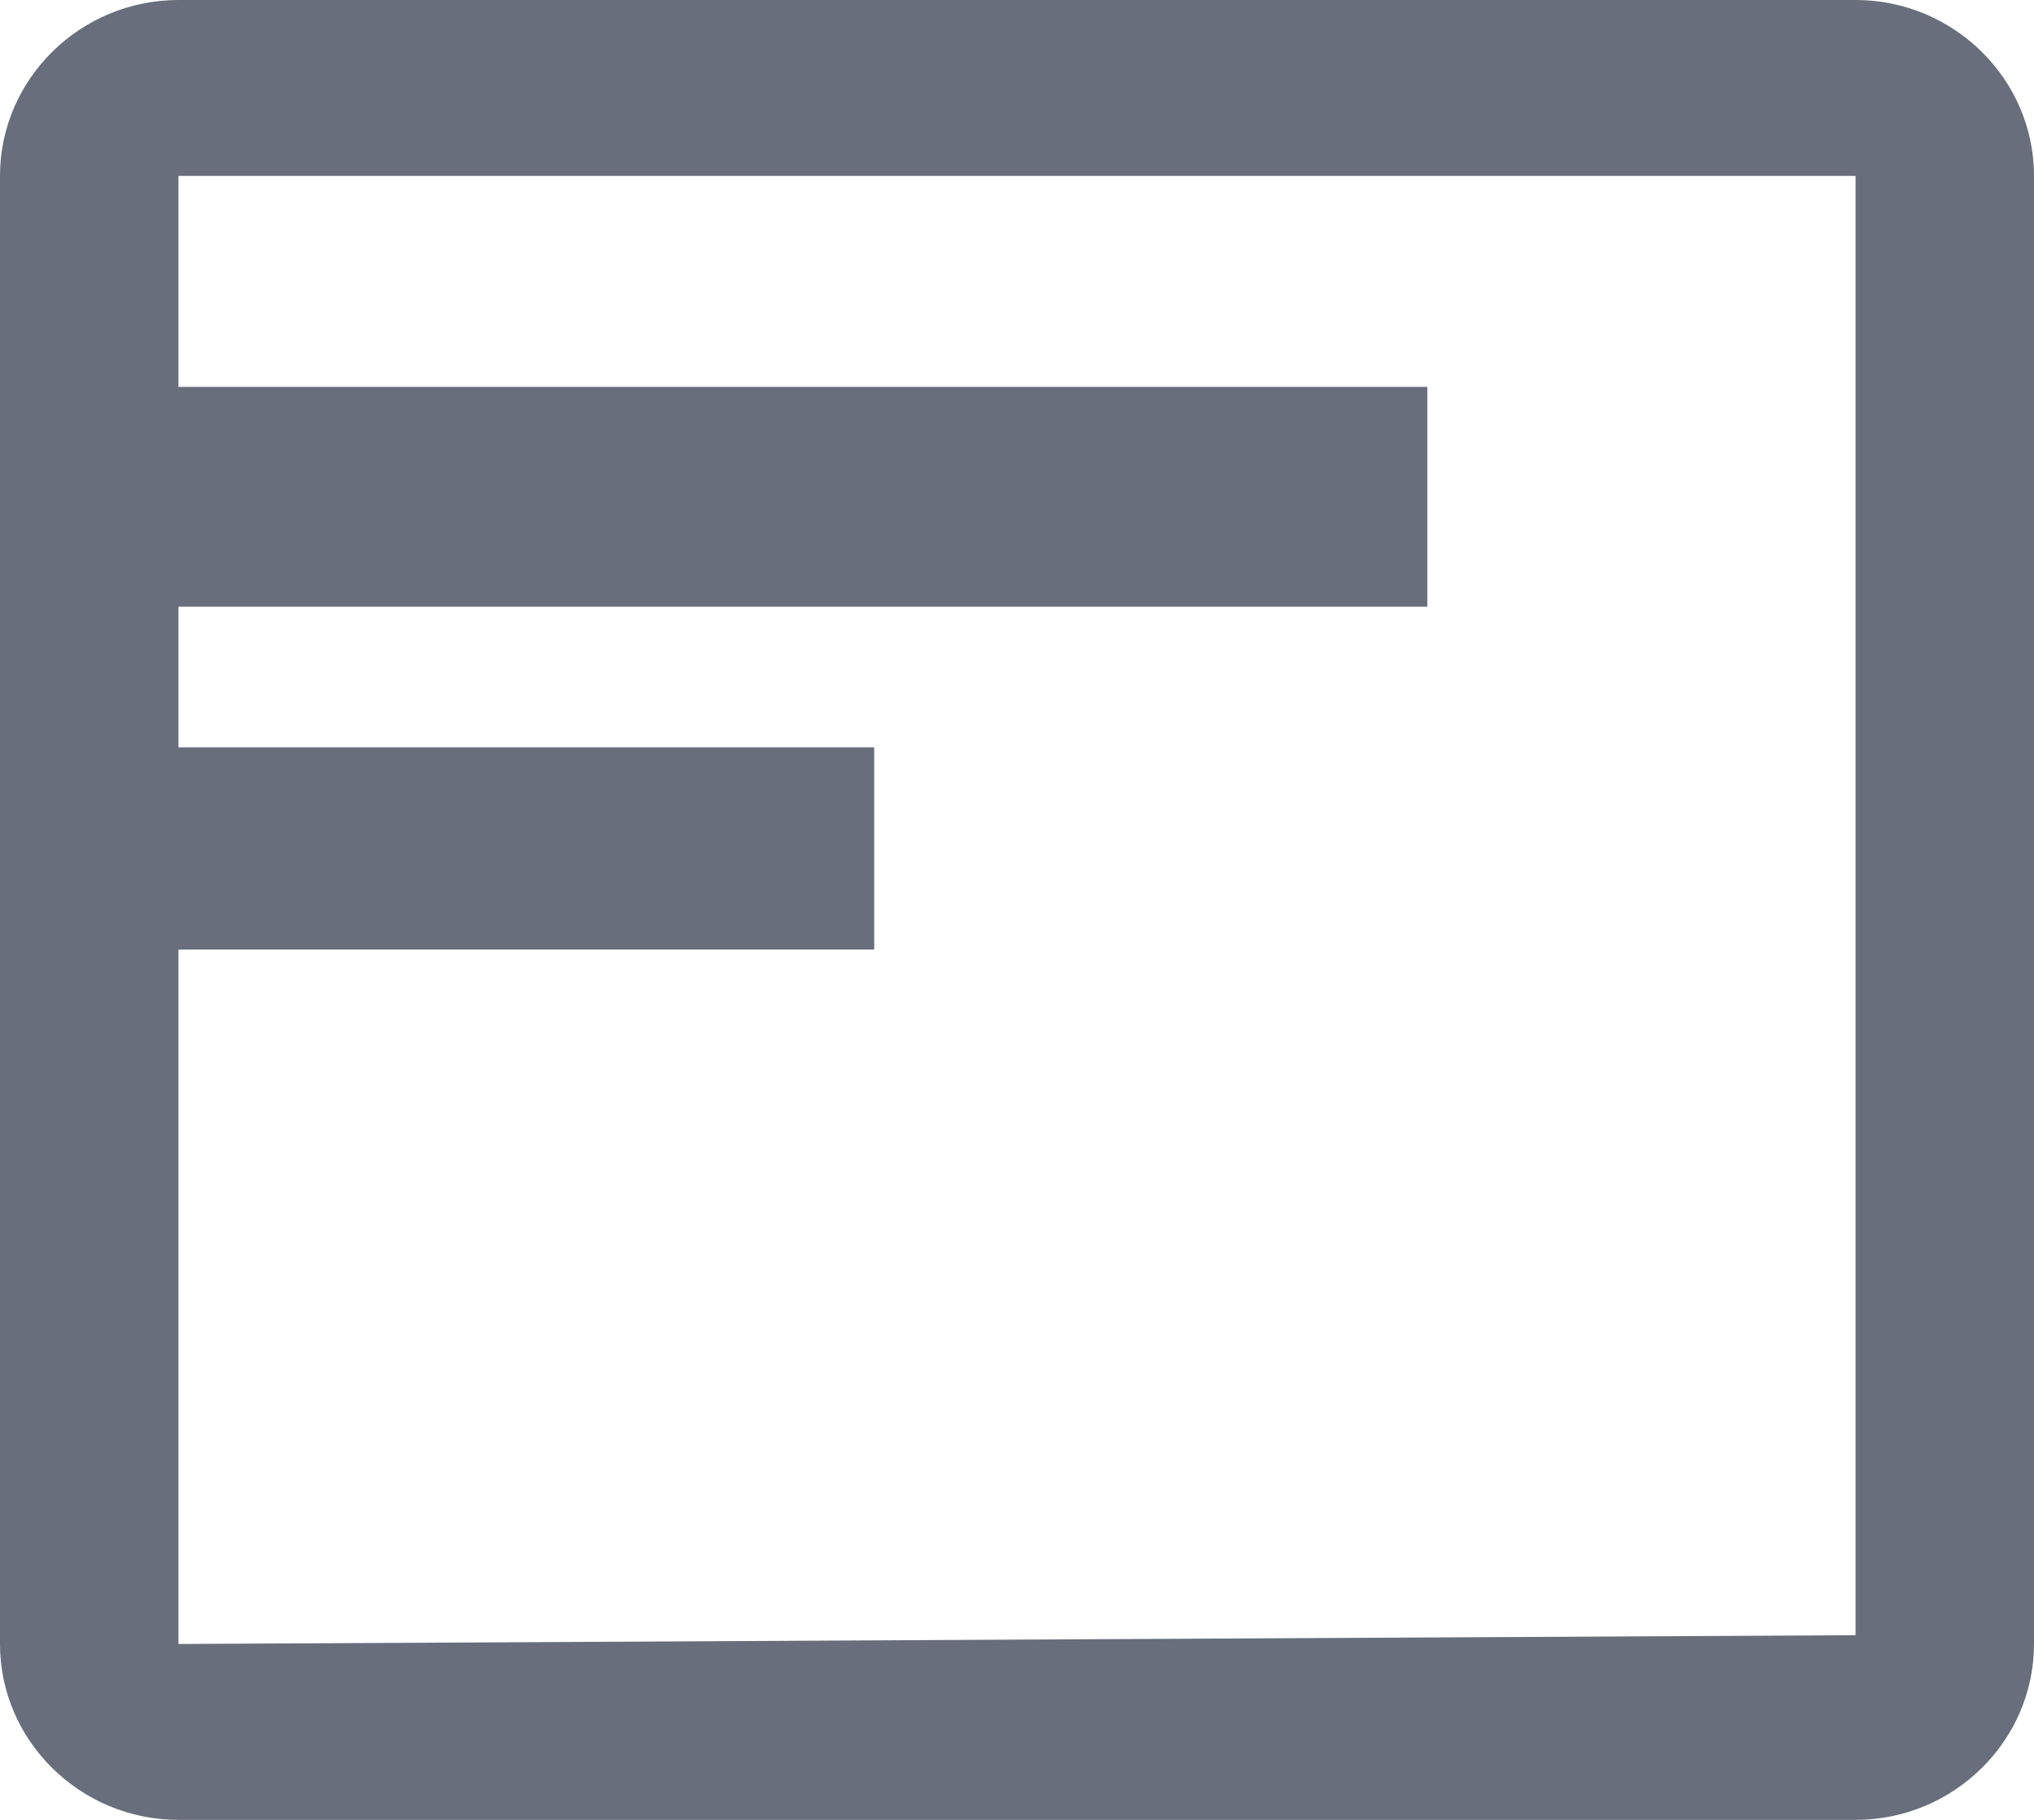 <svg width="19" height="17" viewBox="0 0 19 17" fill="none" xmlns="http://www.w3.org/2000/svg">
<path d="M13.333 3.614H1.25V5.667H13.333V3.614Z" fill="#686E7B"/>
<path d="M8.166 6.981H1.333V8.87H8.166V6.981Z" fill="#686E7B"/>
<path d="M17.333 1.643V15.275L1.667 15.357V1.643H17.333ZM17.333 0H1.667C0.75 0 0 0.739 0 1.643V15.357C0 16.261 0.75 17 1.667 17H17.333C18.25 17 19 16.261 19 15.357V1.643C19 0.739 18.25 0 17.333 0Z" fill="#686E7B"/>
</svg>

